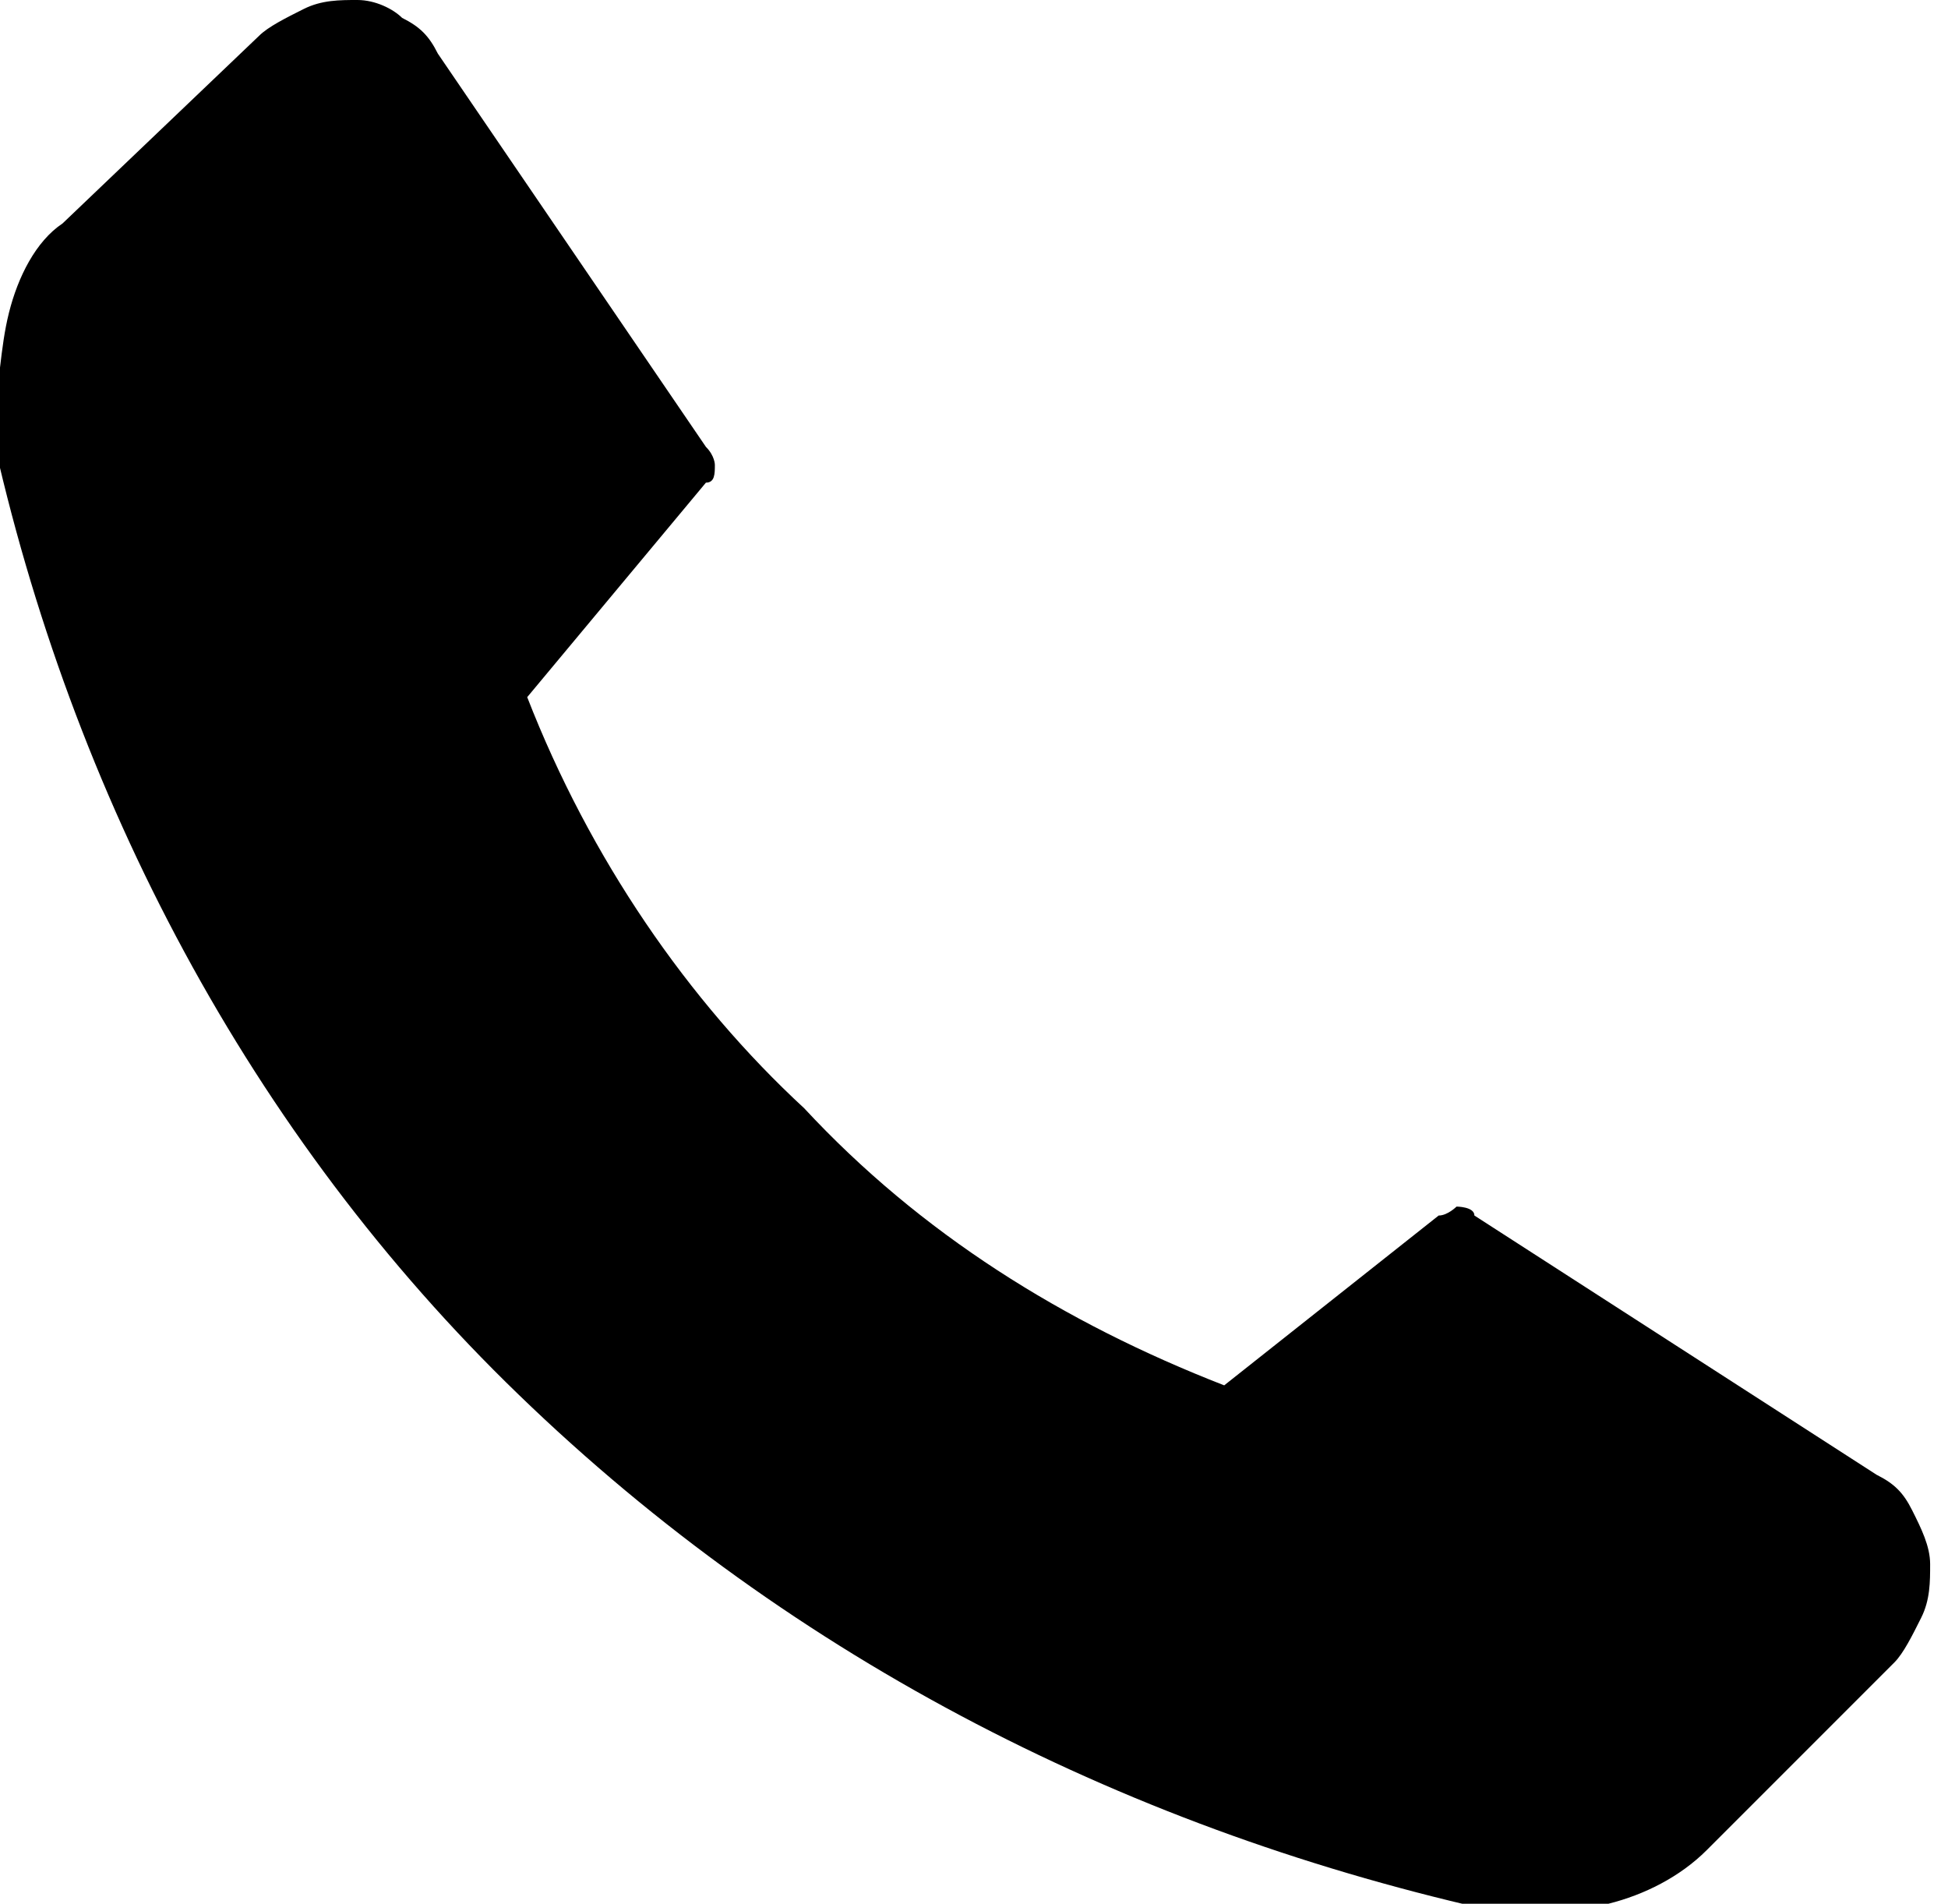 <?xml version="1.0" encoding="utf-8"?>
<!-- Generator: Adobe Illustrator 23.0.1, SVG Export Plug-In . SVG Version: 6.00 Build 0)  -->
<svg version="1.1" id="Layer_1" xmlns="http://www.w3.org/2000/svg" xmlns:xlink="http://www.w3.org/1999/xlink" x="0px" y="0px"
	 viewBox="0 0 21.8 21.3" style="enable-background:new 0 0 21.8 21.3;" xml:space="preserve">
<path d="M9,12.4c1.3,1.4,2.9,2.4,4.7,3.1l2.4-1.9c0.1,0,0.2-0.1,0.2-0.1s0.2,0,0.2,0.1l4.5,2.9c0.2,0.1,0.3,0.2,0.4,0.4
	c0.1,0.2,0.2,0.4,0.2,0.6c0,0.2,0,0.4-0.1,0.6c-0.1,0.2-0.2,0.4-0.3,0.5l-2.1,2.1c-0.3,0.3-0.7,0.5-1.1,0.6
	c-0.4,0.1-0.8,0.1-1.2,0.1c-4.1-0.9-7.9-2.8-11-5.8c-3-2.9-5-6.7-5.9-10.8C0,4.3,0,3.9,0.1,3.5c0.1-0.4,0.3-0.8,0.6-1l2.2-2.1
	c0.1-0.1,0.3-0.2,0.5-0.3C3.6,0,3.8,0,4,0c0.2,0,0.4,0.1,0.5,0.2c0.2,0.1,0.3,0.2,0.4,0.4l3,4.4C8,5.1,8,5.2,8,5.2
	c0,0.1,0,0.2-0.1,0.2l-2,2.4C6.6,9.6,7.7,11.2,9,12.4z"/>
</svg>

